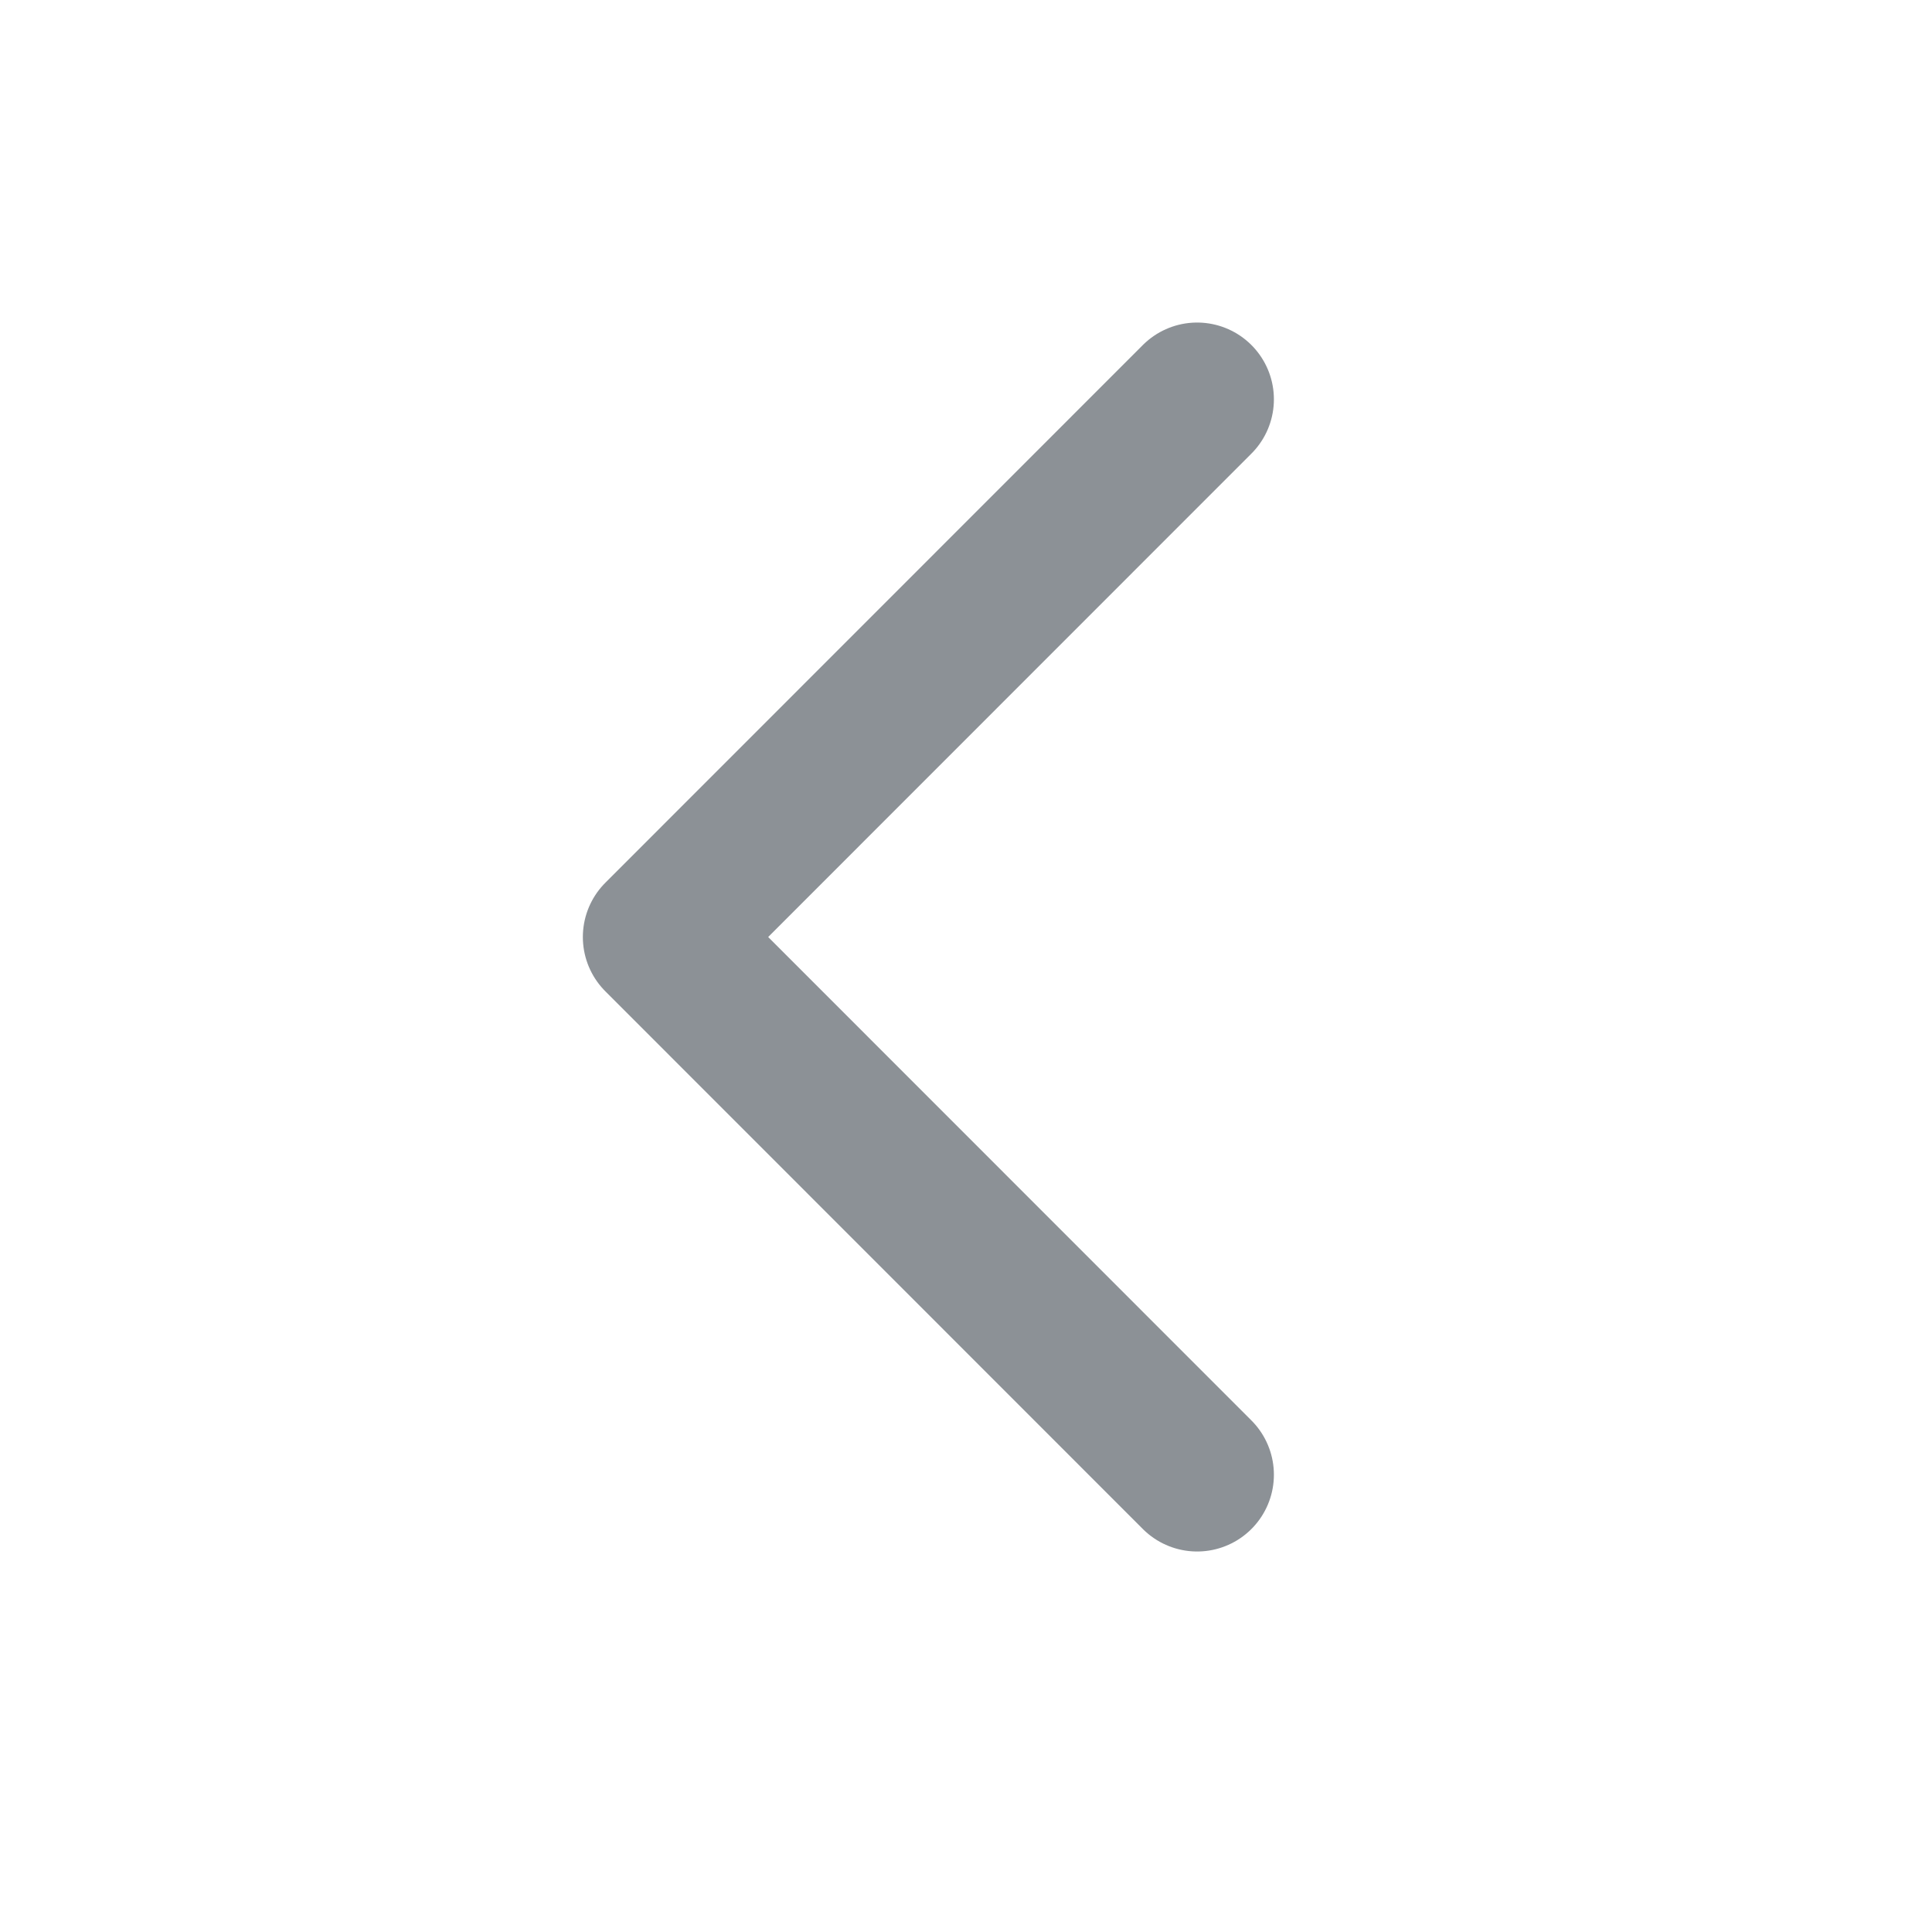 <svg width="19" height="19" viewBox="0 0 19 19" fill="none" xmlns="http://www.w3.org/2000/svg">
    <path d="M11.773 3.927L6.487 9.215L11.773 14.503" stroke="#8C9196" stroke-width="1.51"
        stroke-linecap="round" stroke-linejoin="round" />
</svg>
    